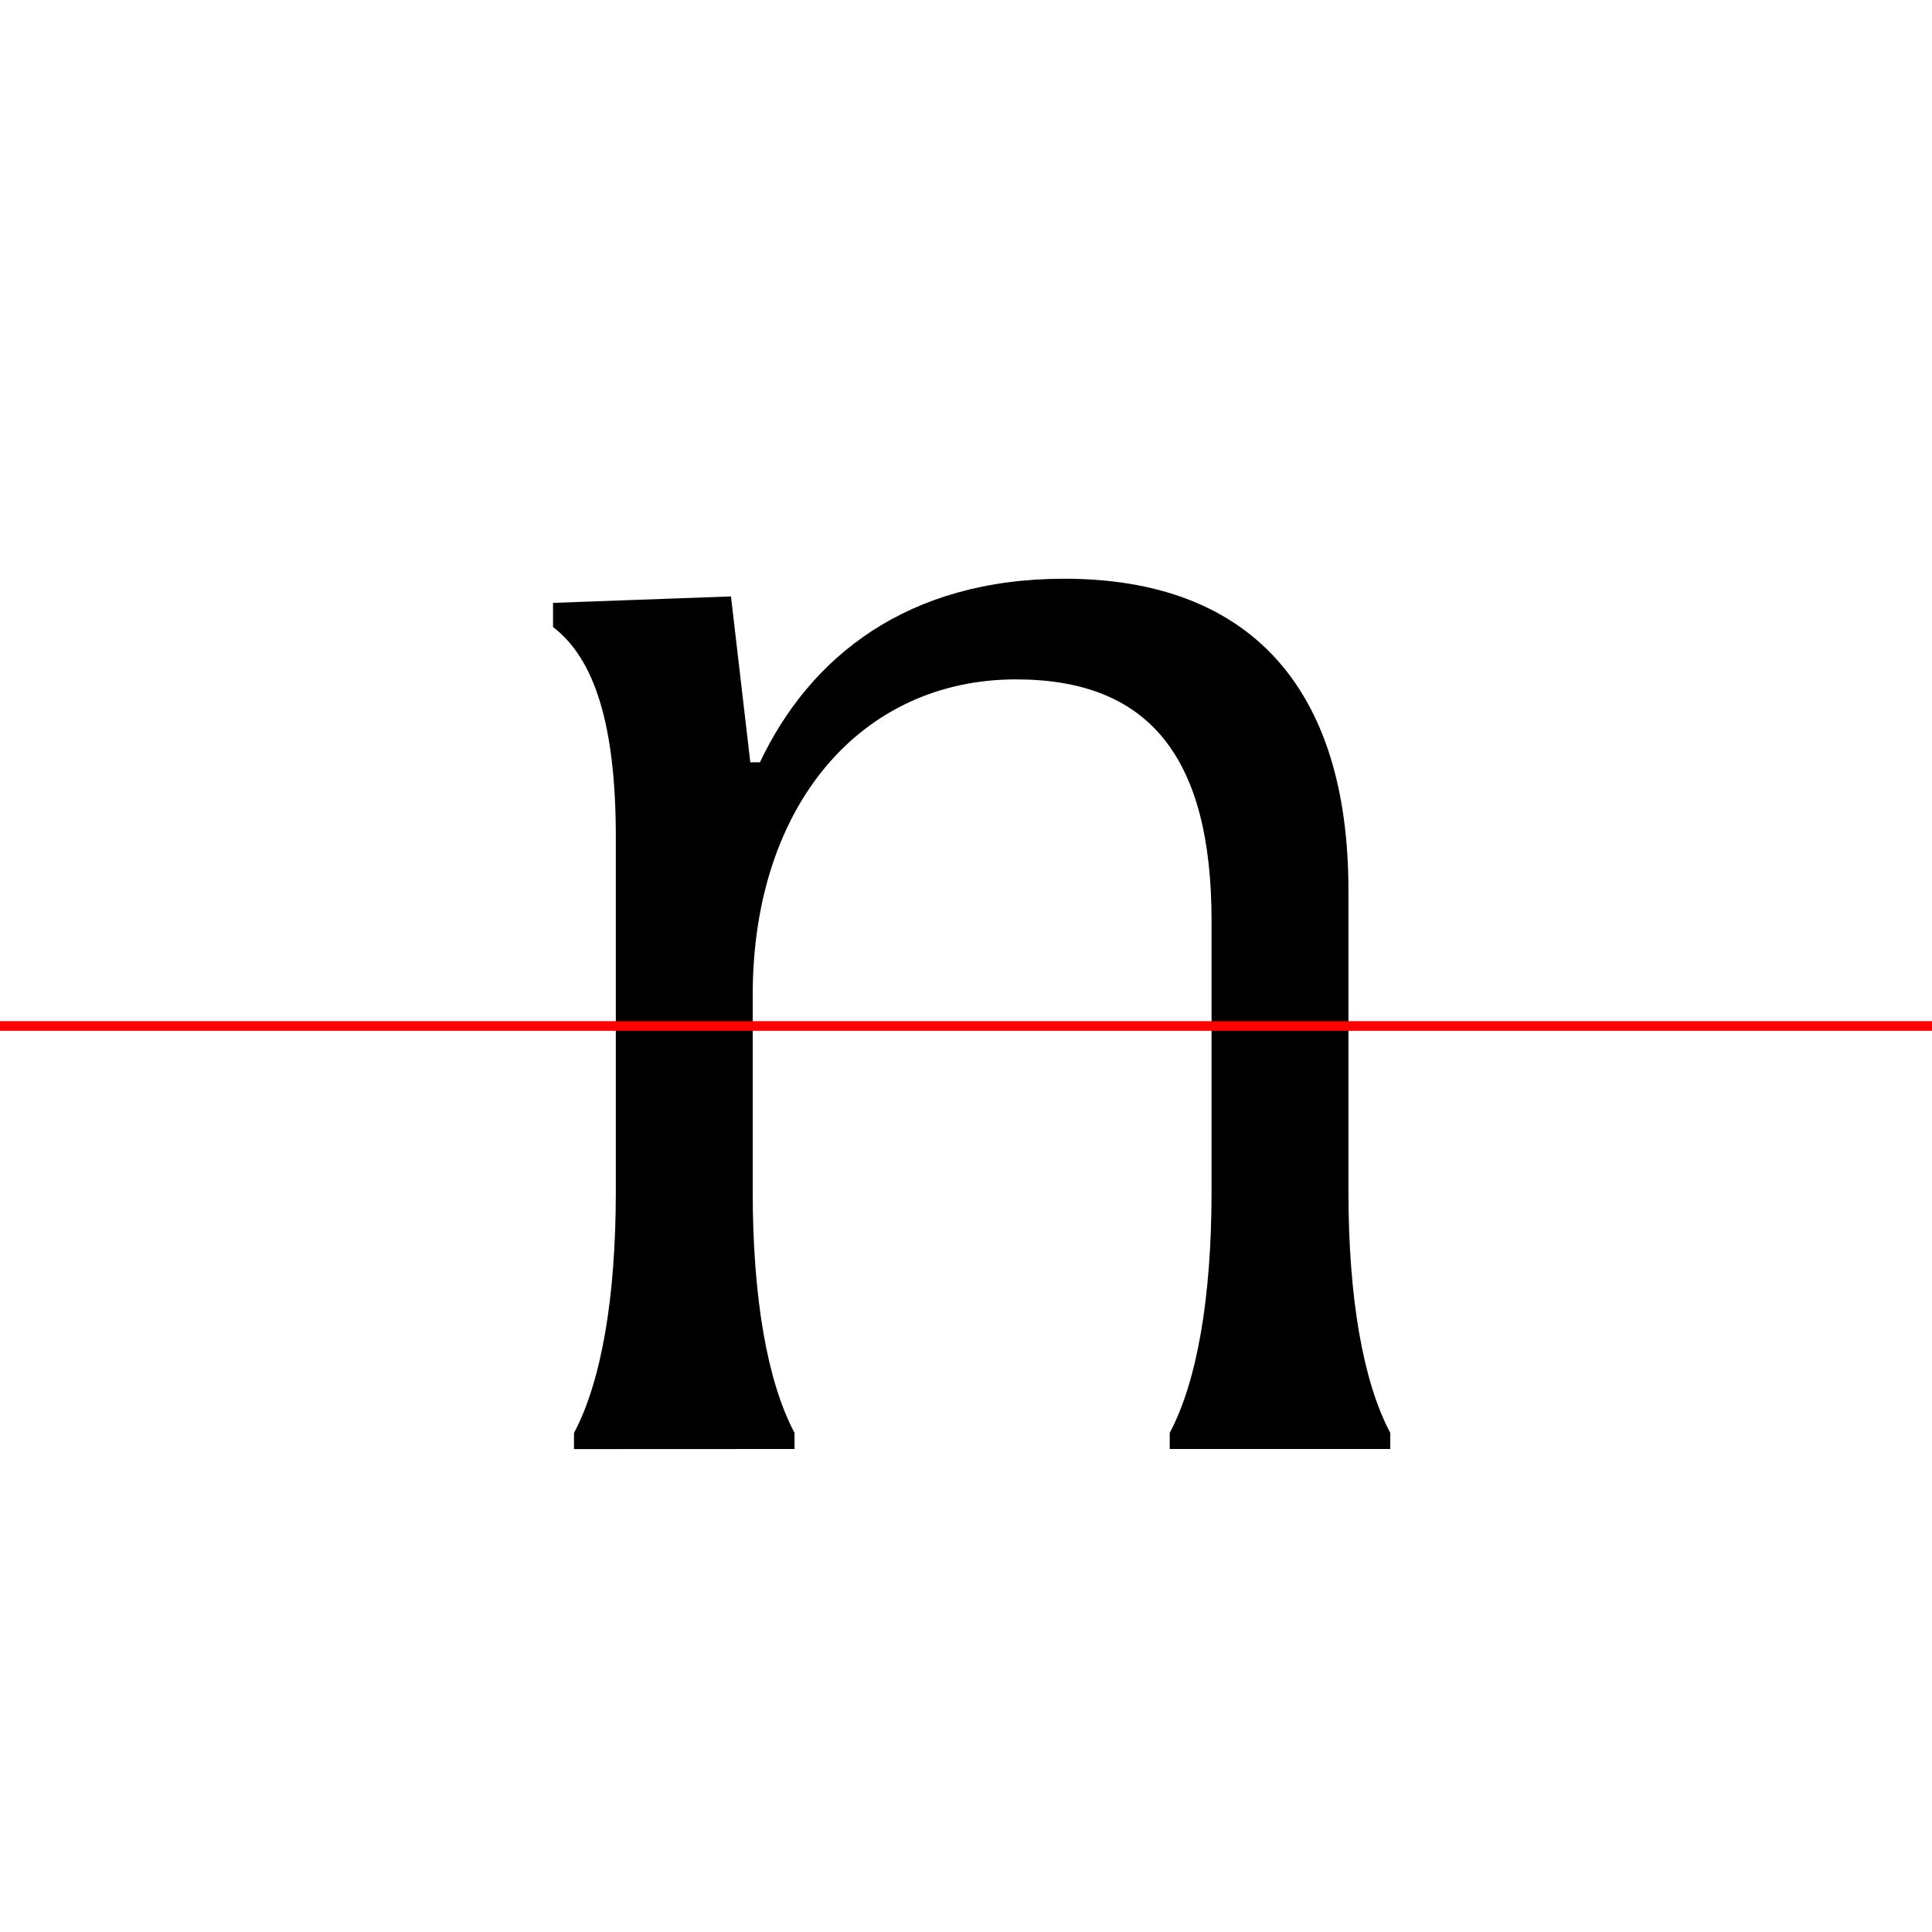 <?xml version="1.0" encoding="UTF-8"?>
<svg width="200" height="200" viewBox="0 0 200 200" version="1.1" xmlns="http://www.w3.org/2000/svg" xmlns:xlink="http://www.w3.org/1999/xlink">
 <rect x="0" y="0" width="200" height="200" fill="#333333" stroke="none"/>
 <path d="M0,0 l200,0 l0,200 l-200,0 Z M0,0" fill="rgb(255,255,255)" transform="matrix(1,0,0,-1,0,200)"/>
 <clipPath id="clip147">
  <path clip-rule="evenodd" d="M0,43.79 l200,0 l0,200 l-200,0 Z M0,43.79" transform="matrix(1,0,0,-1,0,150)"/>
 </clipPath>
 <g clip-path="url(#clip147)">
  <path d="M84.42,0 l0,2.5 c-4.25,3.58,-6.5,12.08,-6.5,24.17 l0,20.33 c0,19.75,11.33,32.67,27.25,32.67 c13.75,0,20.25,-8.0,20.25,-25.0 l0,-28.0 c0,-12.08,-2.25,-20.58,-6.5,-24.17 l0,-2.5 l27.17,0 l0,2.5 c-4.25,3.58,-6.5,12.08,-6.5,24.17 l0,31.17 c0,21.08,-10.33,32.25,-29.42,32.25 c-16.25,0,-26.33,-8.08,-31.5,-19.0 l-1.0,0 l-2.0,17.17 l-18.42,-0.67 l0,-2.5 c4.25,-3.25,6.5,-10.0,6.5,-21.75 l0,-36.67 c0,-12.08,-2.25,-20.58,-6.5,-24.17 l0,-2.5 Z M84.42,0" fill="rgb(0,0,0)" transform="matrix(1,0,0,-1,0,150)"/>
 </g>
 <clipPath id="clip148">
  <path clip-rule="evenodd" d="M0,-50 l200,0 l0,93.79 l-200,0 Z M0,-50" transform="matrix(1,0,0,-1,0,150)"/>
 </clipPath>
 <g clip-path="url(#clip148)">
  <path d="M82.25,0 l0,1.67 c-2.83,5.33,-4.33,14.0,-4.33,25.0 l0,20.33 c0,19.25,11.33,31.75,27.42,31.75 c13.67,0,20.08,-7.58,20.08,-24.08 l0,-28.0 c0,-11.0,-1.5,-19.67,-4.33,-25.0 l0,-1.67 l22.83,0 l0,1.67 c-2.83,5.33,-4.33,14.0,-4.33,25.0 l0,31.17 c0,21.08,-10.33,32.25,-29.42,32.25 c-16.25,0,-26.33,-8.08,-31.5,-18.92 l-1.0,0 l-2.0,16.83 l-16.25,-0.42 l0,-1.67 c2.83,-4.83,4.33,-12.08,4.33,-22.58 l0,-36.67 c0,-11.0,-1.5,-19.67,-4.33,-25.0 l0,-1.67 Z M82.25,0" fill="rgb(0,0,0)" transform="matrix(1,0,0,-1,0,150)"/>
 </g>
 <path d="M0,43.79 l200,0" fill="none" stroke="rgb(255,0,0)" stroke-width="1" transform="matrix(1,0,0,-1,0,150)"/>
</svg>